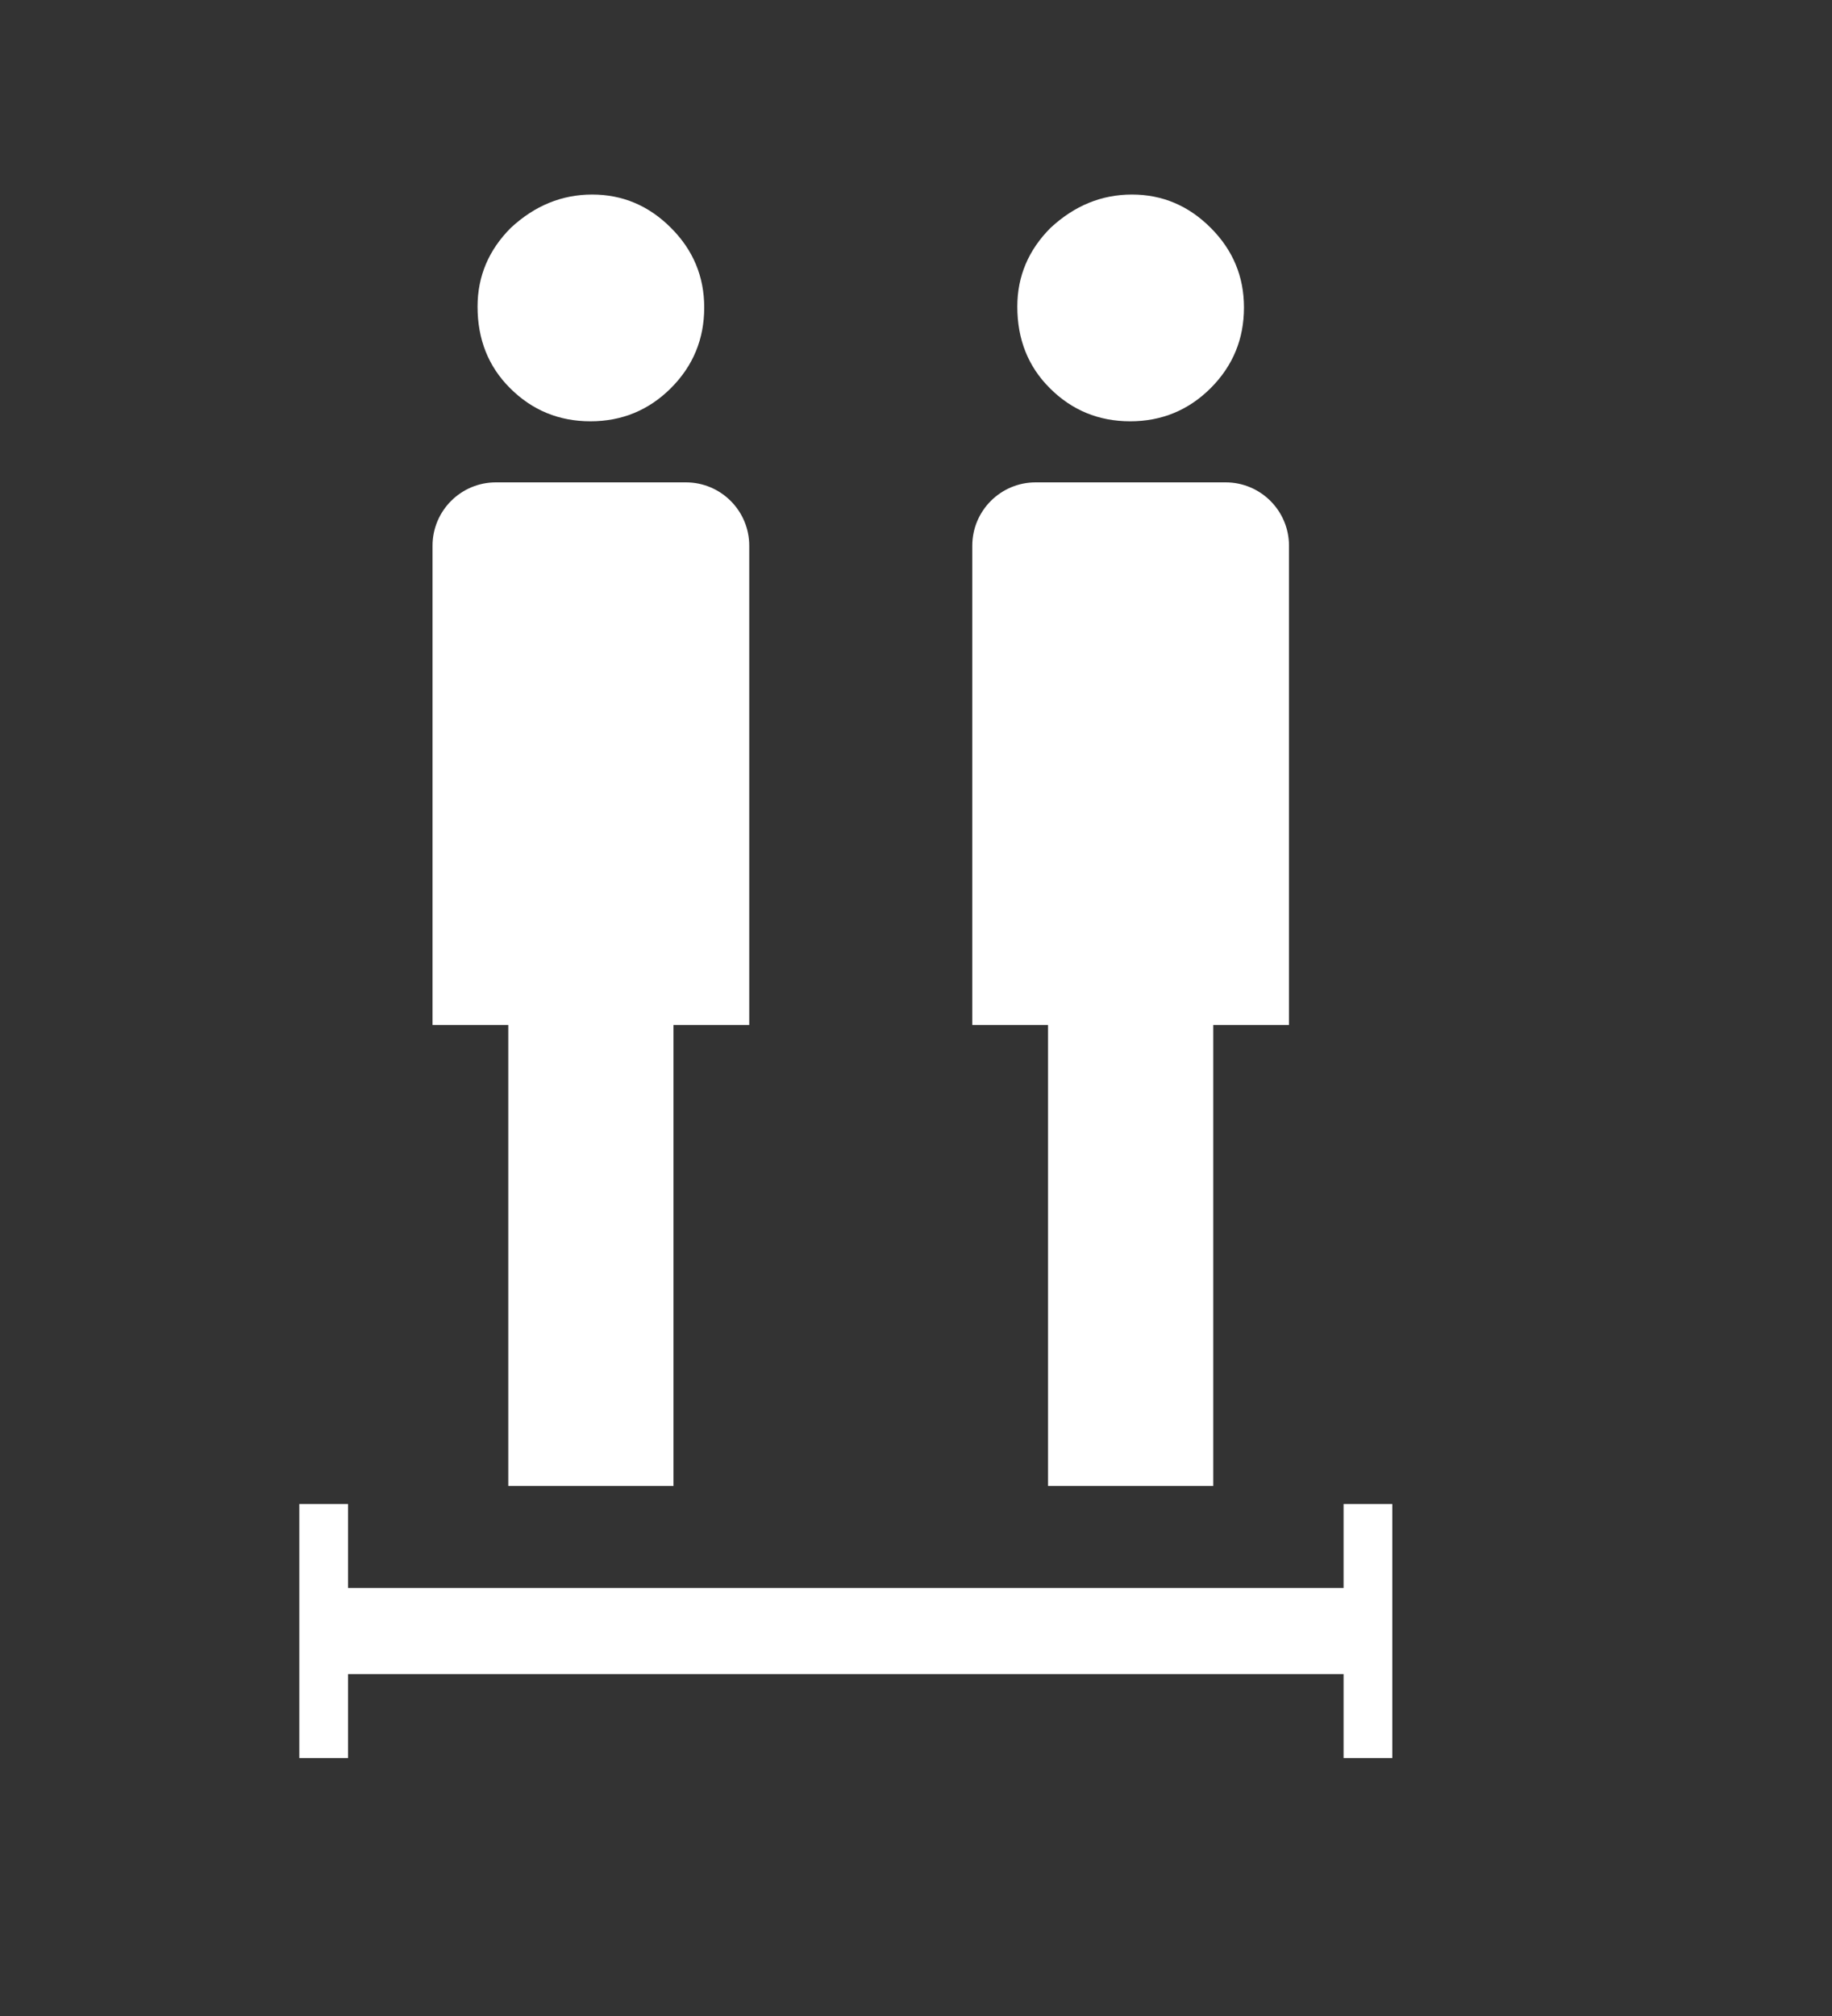 <?xml version="1.0" encoding="utf-8"?>
<!-- Generator: Adobe Illustrator 17.0.2, SVG Export Plug-In . SVG Version: 6.00 Build 0)  -->
<!DOCTYPE svg PUBLIC "-//W3C//DTD SVG 1.1//EN" "http://www.w3.org/Graphics/SVG/1.1/DTD/svg11.dtd">
<svg version="1.1" id="Ebene_1" xmlns="http://www.w3.org/2000/svg" xmlns:xlink="http://www.w3.org/1999/xlink" x="0px" y="0px"
	 width="40px" height="44px" viewBox="0 0 40 44" enable-background="new 0 0 40 44" xml:space="preserve">
<rect x="0" y="0" width="40" height="44" fill="#333333" stroke="none"/>
<path fill="none" stroke="#F3F2F2" stroke-width="2" stroke-miterlimit="10" d="M15.126,28.526"/>
<g>
	<path fill="#FFFFFF" d="M31.622,12.475L31.622,12.475c0.011,0.014,0.032,0.04,0.032,0.04S31.637,12.494,31.622,12.475z"/>
</g>
<g display="none">
	<path display="inline" fill="#FFFFFF" d="M11.034,8.949c0.854,0,1.582-0.3,2.183-0.901c0.6-0.602,0.902-1.33,0.902-2.184
		c0-0.839-0.301-1.558-0.902-2.159c-0.601-0.602-1.313-0.902-2.136-0.902s-1.558,0.3-2.206,0.902
		c-0.601,0.6-0.902,1.313-0.902,2.135c0,0.886,0.292,1.622,0.878,2.207C9.451,8.649,10.179,8.949,11.034,8.949z"/>
	<path display="inline" fill="#FFFFFF" d="M13.622,10.604H8.469c-0.949,0-1.718,0.769-1.718,1.718v12.989h2.054v12.493h4.479V25.311
		h2.055V12.322C15.339,11.373,14.57,10.604,13.622,10.604z"/>
	<path display="inline" fill="#FFFFFF" d="M25.063,8.949c0.854,0,1.582-0.3,2.183-0.901c0.6-0.602,0.902-1.33,0.902-2.184
		c0-0.839-0.301-1.558-0.902-2.159c-0.601-0.602-1.313-0.902-2.136-0.902s-1.558,0.3-2.206,0.902
		c-0.601,0.6-0.902,1.313-0.902,2.135c0,0.886,0.292,1.622,0.878,2.207C23.48,8.649,24.208,8.949,25.063,8.949z"/>
	<path display="inline" fill="#FFFFFF" d="M27.651,10.604h-5.153c-0.949,0-1.718,0.769-1.718,1.718v12.989h2.054v12.493h4.479
		V25.311h2.055V12.322C29.369,11.373,28.599,10.604,27.651,10.604z"/>
</g>
<g display="none">
	<path display="inline" fill="#FFFFFF" d="M5.528,6.688H31.44l0.246,7.787H30.59c-0.537-2.446-1.22-4.039-2.047-4.777
		c-0.828-0.738-2.57-1.108-5.225-1.108h-2.551v23.45c0,1.765,0.276,2.86,0.828,3.283s1.76,0.701,3.625,0.834v0.85H11.86v-0.85
		c1.939-0.148,3.148-0.467,3.625-0.957s0.716-1.723,0.716-3.697V8.59h-2.573c-2.536,0-4.263,0.365-5.18,1.096
		s-1.607,2.327-2.07,4.789H5.259L5.528,6.688z"/>
</g>
<path fill="none" stroke="#F4F3F3" stroke-width="2" stroke-miterlimit="10" d="M15.3,29.345"/>
<path display="none" fill="#FFFFFF" d="M21.25,37.601v-5.477c0,0,0-7.54,7.801-7.54v-1.249H8.248v1.25c0,0,7.801-0.906,7.801,7.507
	c0,0,0,4.482,0,5.492c0,1.692,1.644,1.971,2.75,1.971C18.8,39.554,21.25,39.81,21.25,37.601z M17.52,37.839
	c-0.656-0.591-0.656-1.55,0-2.141c0.655-0.591,1.719-0.591,2.374,0s0.655,1.55,0,2.141C19.238,38.43,18.175,38.43,17.52,37.839z"/>
<g display="none">
	<path display="inline" fill="#FFFFFF" d="M29.051,15.812L29.051,15.812c0.01,0.013,0.03,0.038,0.03,0.038
		S29.066,15.829,29.051,15.812z"/>
	<path display="inline" fill="#FFFFFF" d="M29.081,15.533V4.563H8.278V4.88v0.36h-0.03v2.2v0.82v3.125v5.568v0.513v0.492v3.694
		h20.803v-3.418v-1.281L29.081,15.533z M27.996,12.857c-1.699-1.482-4.4-3.235-7.662-3.235c-1.093,0-2.182,0.201-3.237,0.598
		c-1.805,0.678-3.36,1.022-4.623,1.022c-2.477,0-3.016-1.335-3.111-1.667V5.649h18.634L27.996,12.857z"/>
</g>
<g>
	<g>
		<path fill="#FFFFFF" d="M12.892,9.195c0.687,0,1.274-0.242,1.758-0.725c0.484-0.485,0.726-1.071,0.726-1.759
			c0-0.675-0.242-1.255-0.726-1.738c-0.484-0.485-1.058-0.727-1.72-0.727s-1.255,0.242-1.777,0.727
			c-0.484,0.484-0.726,1.058-0.726,1.719c0,0.713,0.235,1.306,0.707,1.777C11.618,8.954,12.204,9.195,12.892,9.195z"/>
		<path fill="#FFFFFF" d="M16.359,11.911c0-0.764-0.619-1.383-1.383-1.383h-4.149c-0.764,0-1.383,0.619-1.383,1.383v10.46h1.654
			v10.06h3.607v-10.06h1.654V11.911z"/>
	</g>
	<g>
		<path fill="#FFFFFF" d="M24.677,9.195c0.687,0,1.274-0.242,1.758-0.725c0.484-0.485,0.726-1.071,0.726-1.759
			c0-0.675-0.242-1.255-0.726-1.738c-0.484-0.485-1.058-0.727-1.72-0.727c-0.663,0-1.255,0.242-1.777,0.727
			c-0.484,0.484-0.726,1.058-0.726,1.719c0,0.713,0.235,1.306,0.707,1.777C23.402,8.954,23.989,9.195,24.677,9.195z"/>
		<path fill="#FFFFFF" d="M28.144,11.911c0-0.764-0.619-1.383-1.383-1.383h-4.149c-0.764,0-1.383,0.619-1.383,1.383v10.46h1.654
			v10.06h3.607v-10.06h1.654V11.911z"/>
	</g>
	<g>
		<g>
			<rect x="7.067" y="34.784" fill="#FFFFFF" width="22.801" height="1.629"/>
			<path fill="#FFFFFF" d="M29.993,36.538H6.941v-1.879h23.051L29.993,36.538L29.993,36.538z M7.191,36.288h22.551v-1.379H7.191
				V36.288z"/>
		</g>
		<g>
			<g>
				<rect x="6.659" y="32.952" fill="#FFFFFF" width="0.815" height="5.295"/>
				<path fill="#FFFFFF" d="M7.599,38.371H6.535v-5.545h1.064V38.371z M6.785,38.121h0.564v-5.045H6.785V38.121z"/>
			</g>
		</g>
		<g>
			<g>
				<rect x="29.46" y="32.952" fill="#FFFFFF" width="0.815" height="5.295"/>
				<path fill="#FFFFFF" d="M30.4,38.371h-1.064v-5.545H30.4V38.371z M29.585,38.121h0.564v-5.045h-0.564V38.121z"/>
			</g>
		</g>
	</g>
</g>
</svg>
